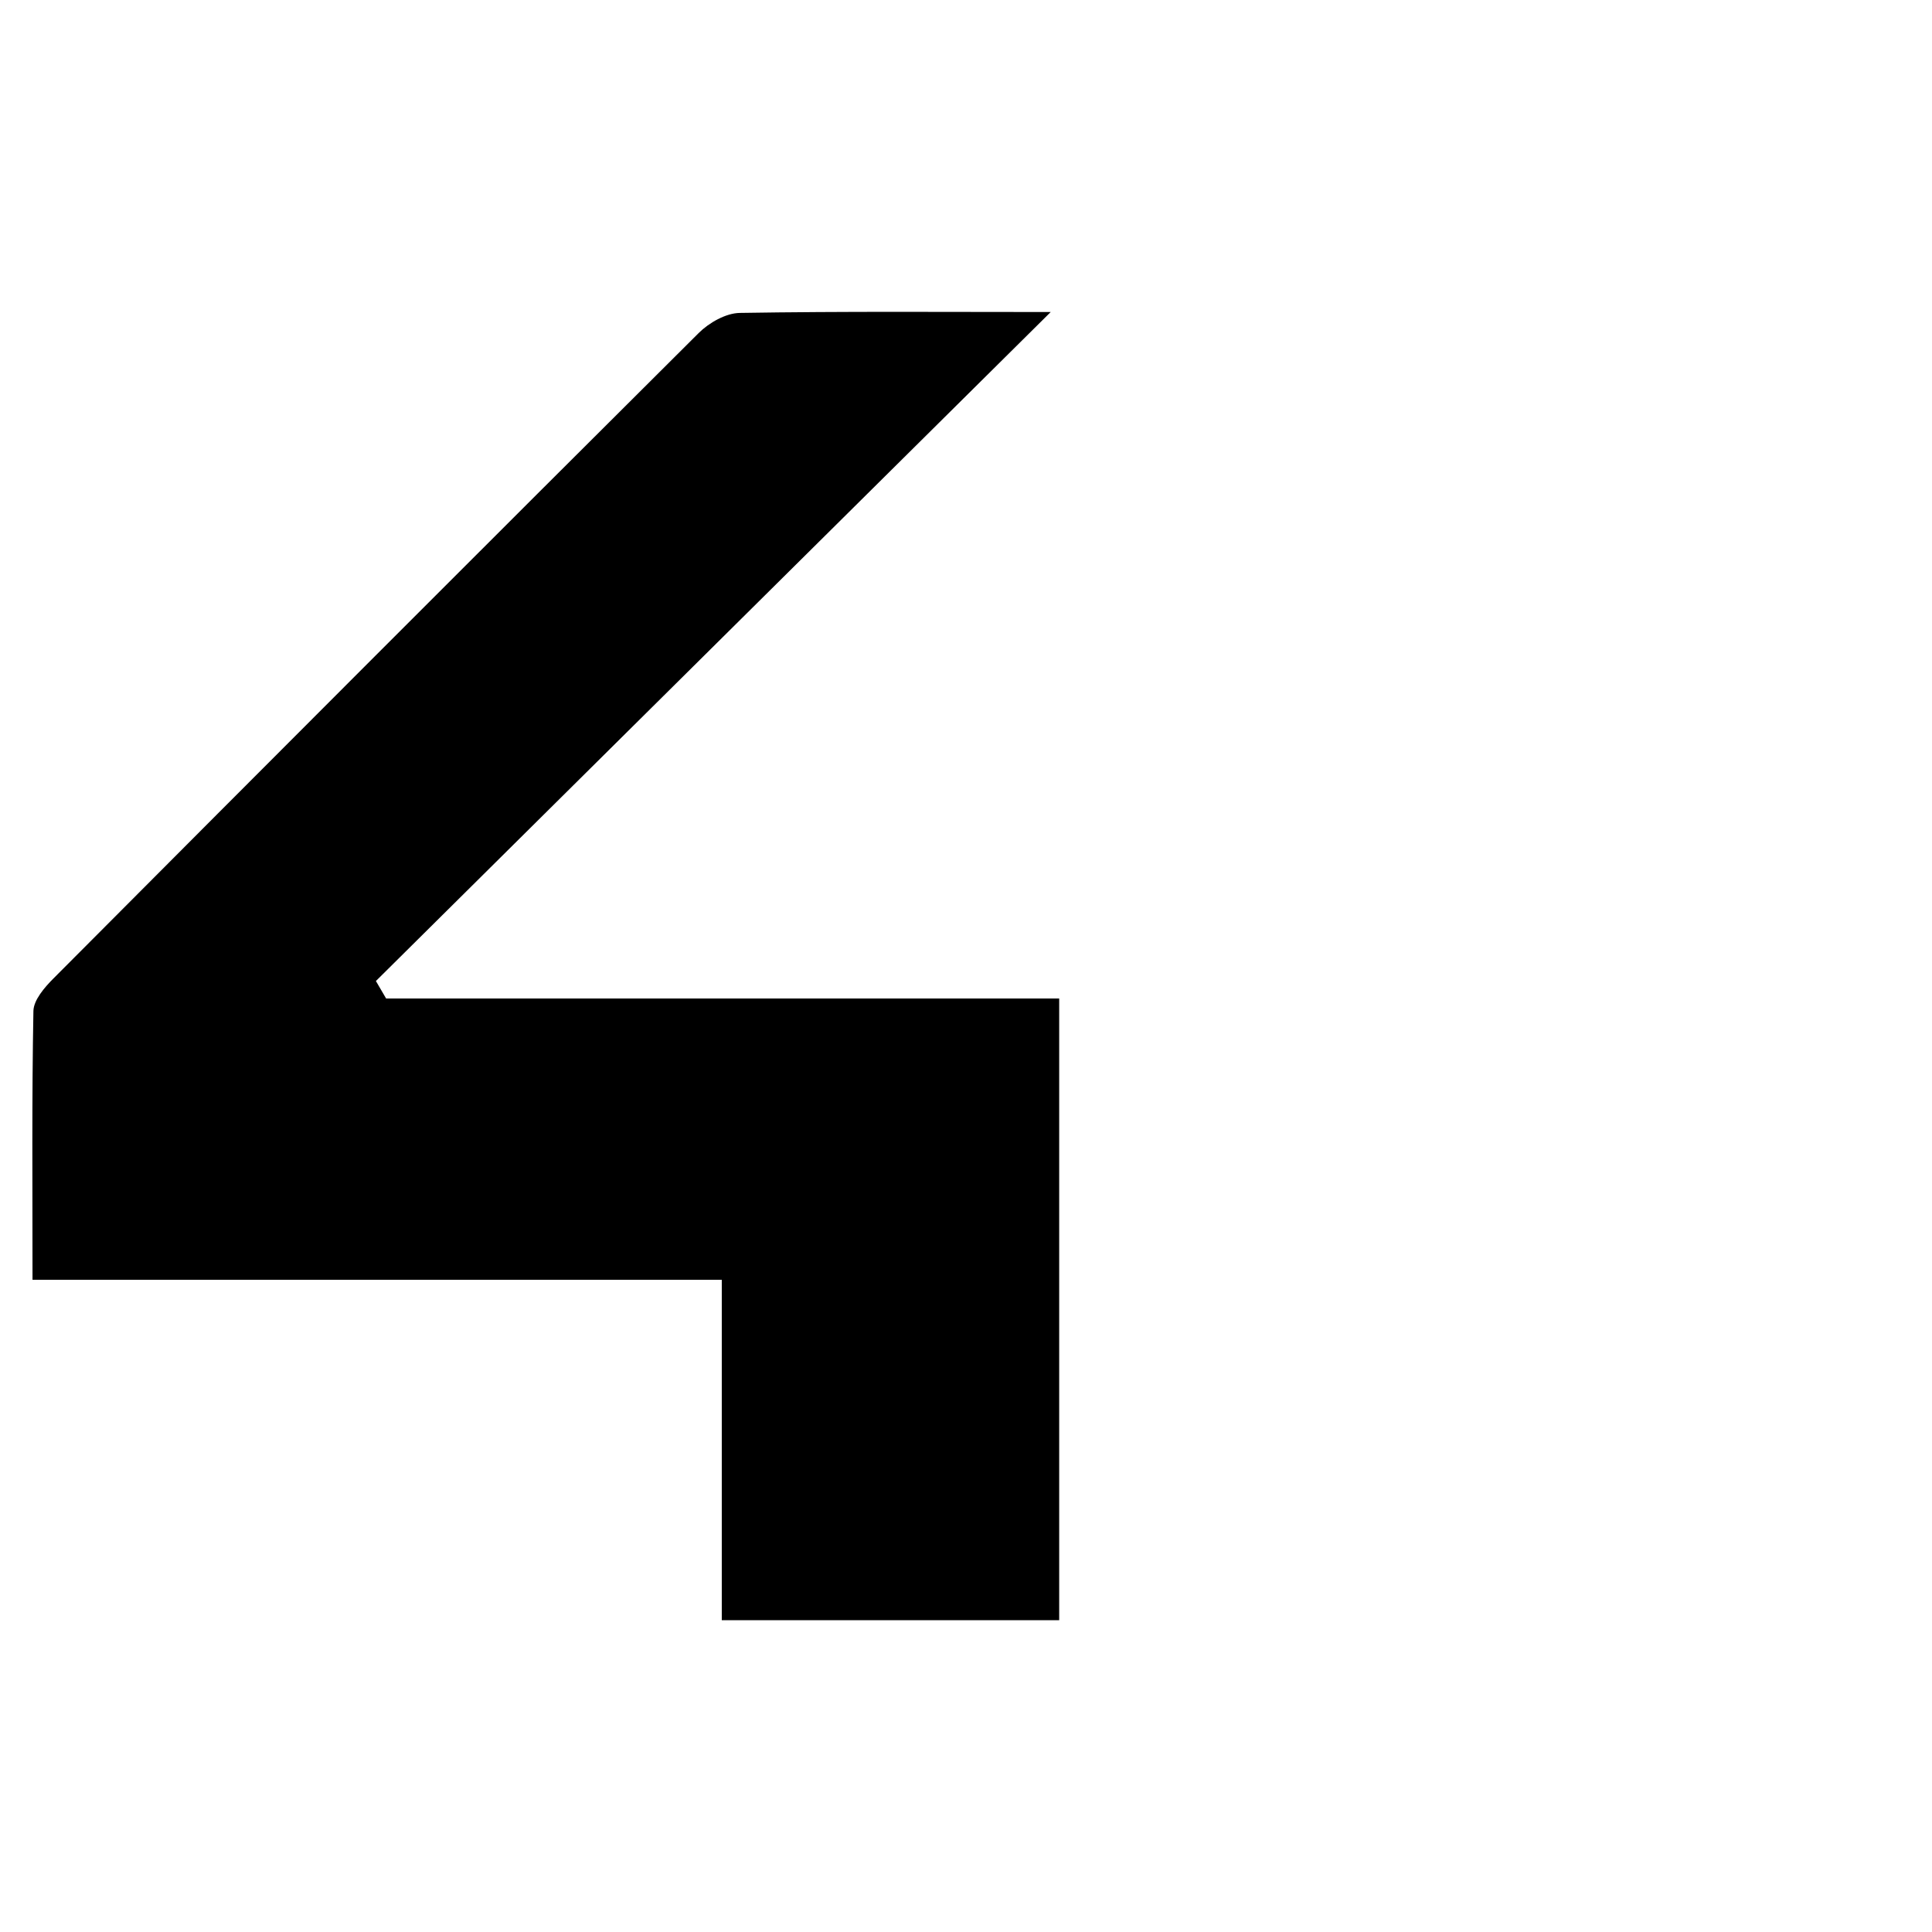 <?xml version="1.0" encoding="utf-8"?>
<!-- Generator: Adobe Illustrator 16.0.3, SVG Export Plug-In . SVG Version: 6.00 Build 0)  -->
<!DOCTYPE svg PUBLIC "-//W3C//DTD SVG 1.1//EN" "http://www.w3.org/Graphics/SVG/1.1/DTD/svg11.dtd">
<svg version="1.1" id="Ebene_1" xmlns="http://www.w3.org/2000/svg" xmlns:xlink="http://www.w3.org/1999/xlink" x="0px" y="0px"
	 width="141.73px" height="141.73px" viewBox="0 0 141.73 141.73" enable-background="new 0 0 141.73 141.73" xml:space="preserve">
<g>
	<path d="M2.385,93.887c0-6.905-0.053-13.313,0.066-19.717c0.016-0.81,0.813-1.73,1.464-2.385
		C19.666,55.973,35.434,40.18,51.25,24.435c0.763-0.76,1.993-1.462,3.017-1.479c7.605-0.124,15.216-0.066,22.812-0.066
		C60.531,39.294,44.053,55.63,27.576,71.967c0.249,0.429,0.499,0.854,0.749,1.282c16.403,0,32.806,0,49.376,0
		c0,15.488,0,30.457,0,45.607c-8.267,0-16.369,0-24.752,0c0-8.232,0-16.354,0-24.971C36.009,93.887,19.34,93.887,2.385,93.887z"/>
</g>
</svg>
